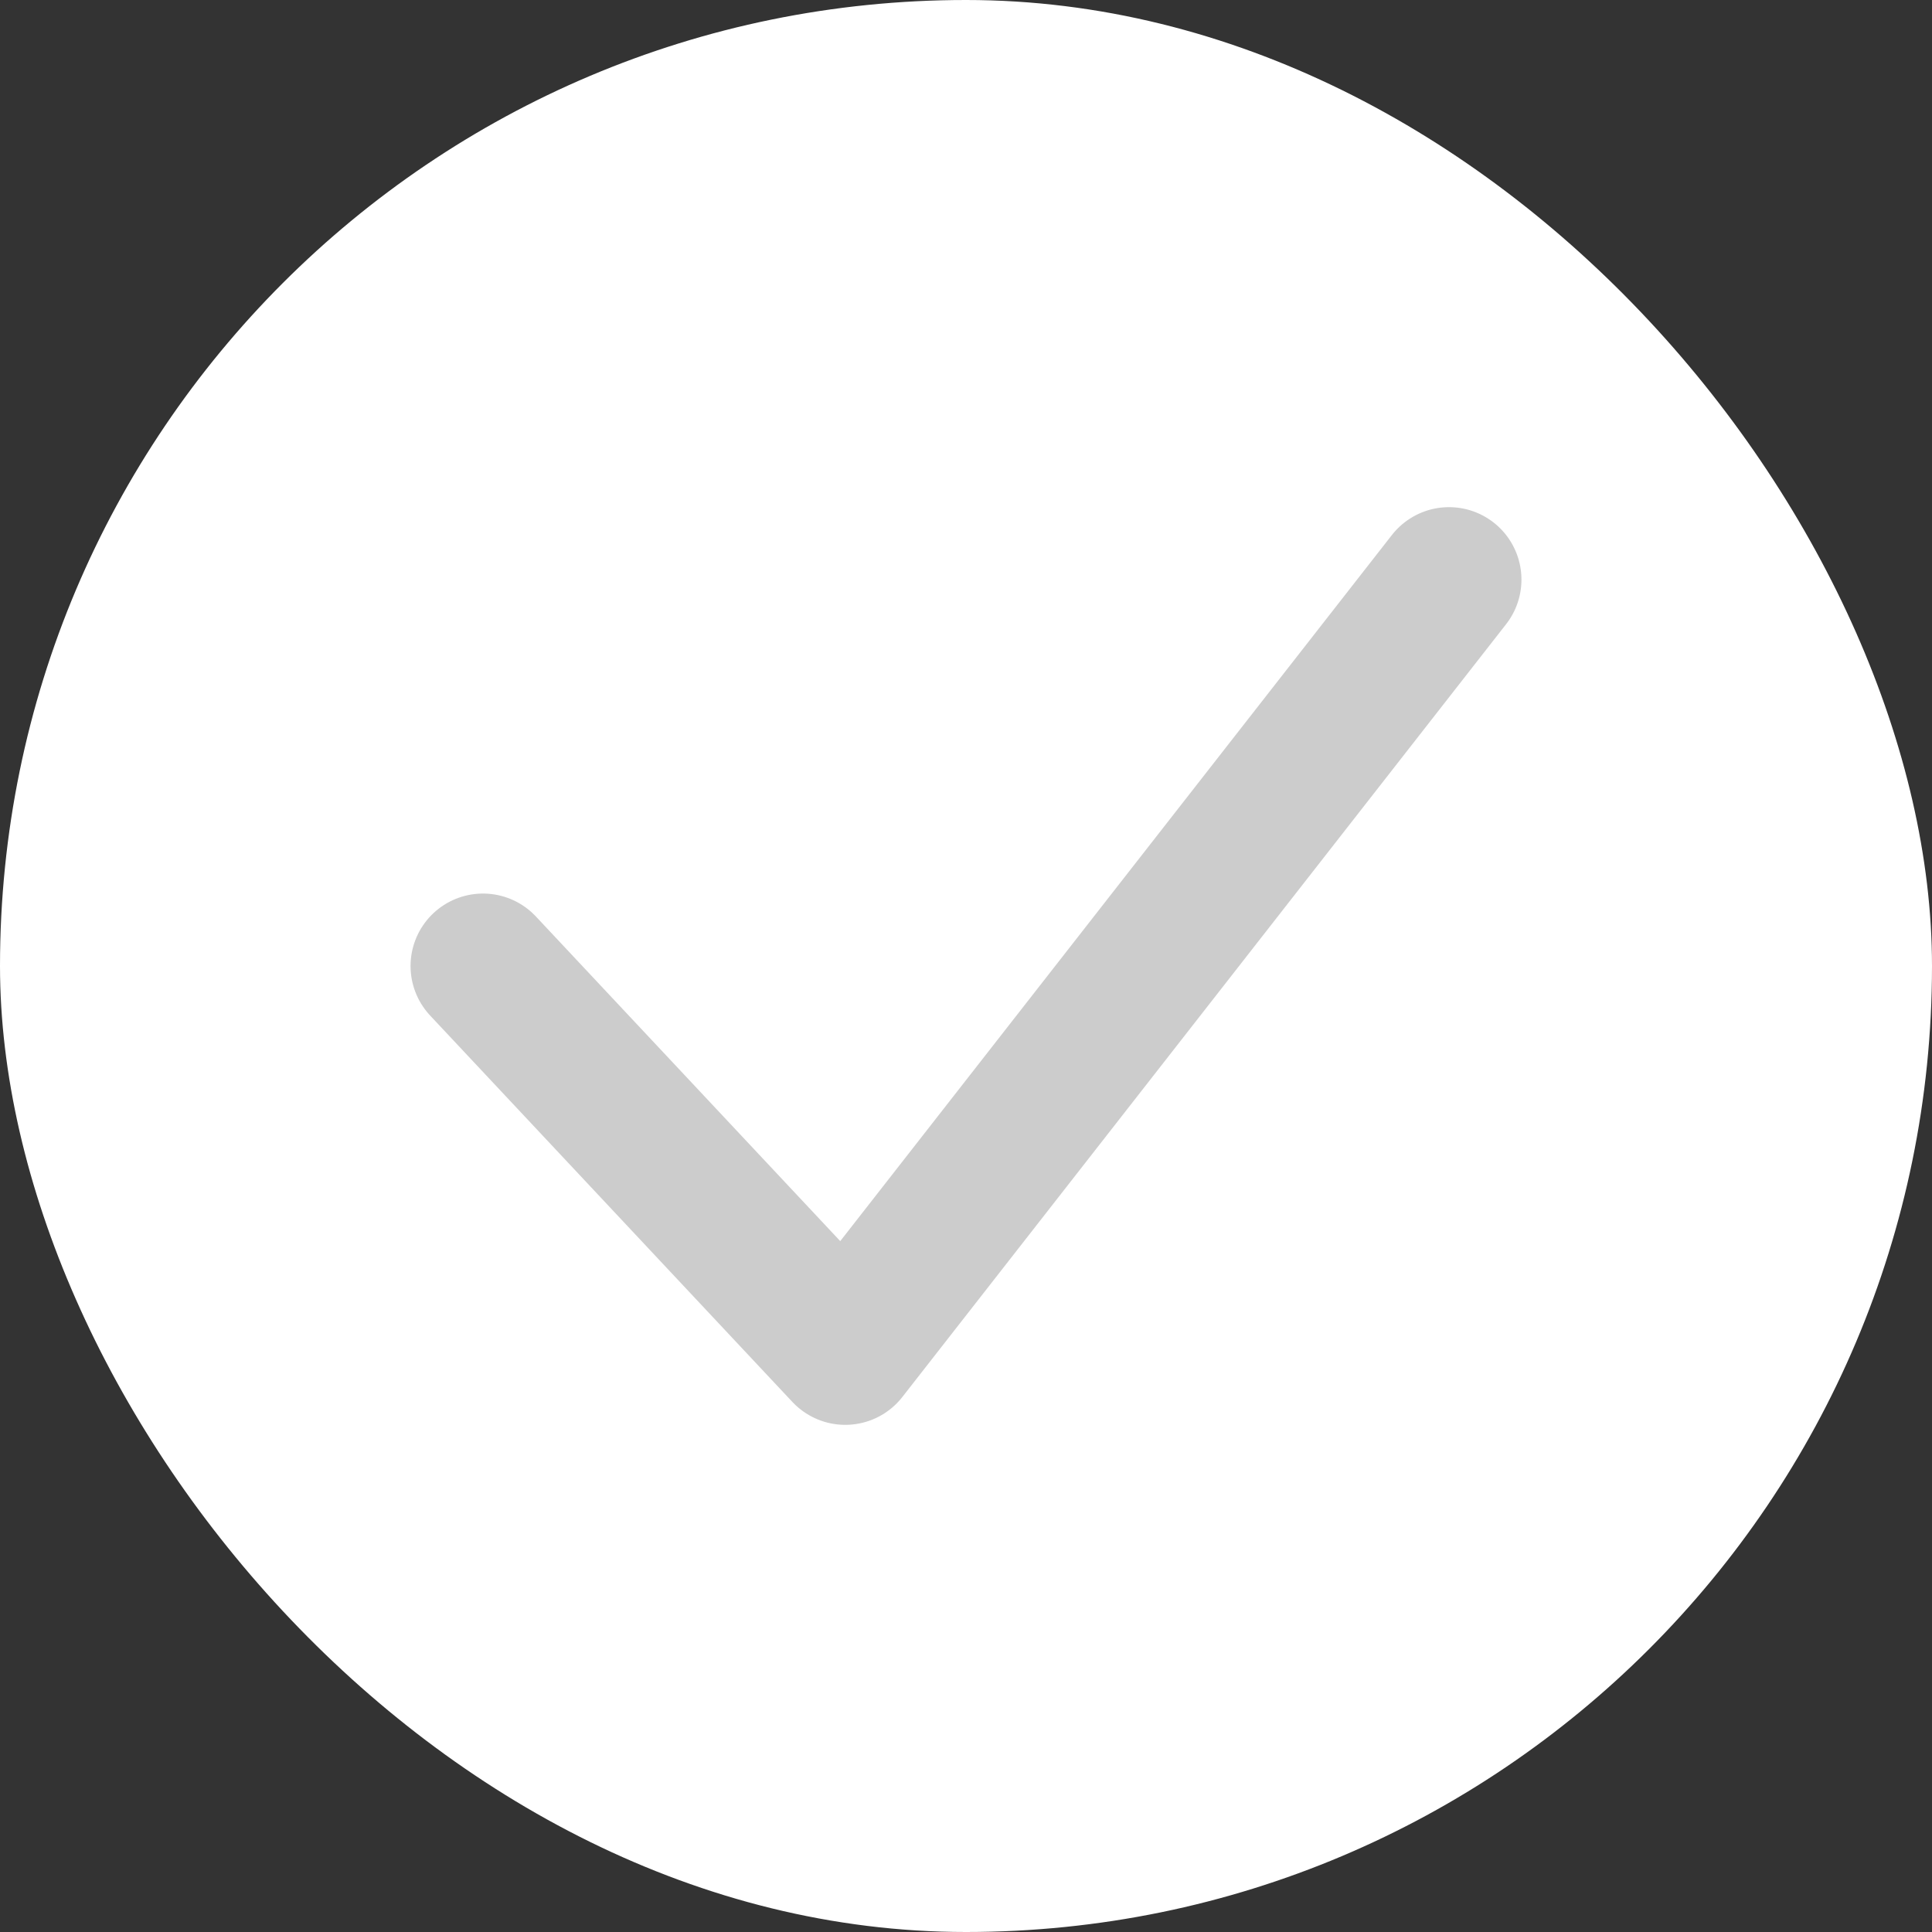 <svg width="20" height="20" viewBox="0 0 20 20" fill="none" xmlns="http://www.w3.org/2000/svg">
<rect x="0" y="0" width="20" height="20" fill="#333333" stroke="none"/>
<rect width="20" height="20" rx="10" fill="white"/>
<path d="M5 10L8.75 14L15 6" stroke="#CCCCCC" stroke-width="1.5" stroke-linecap="round" stroke-linejoin="round"/>
</svg>
